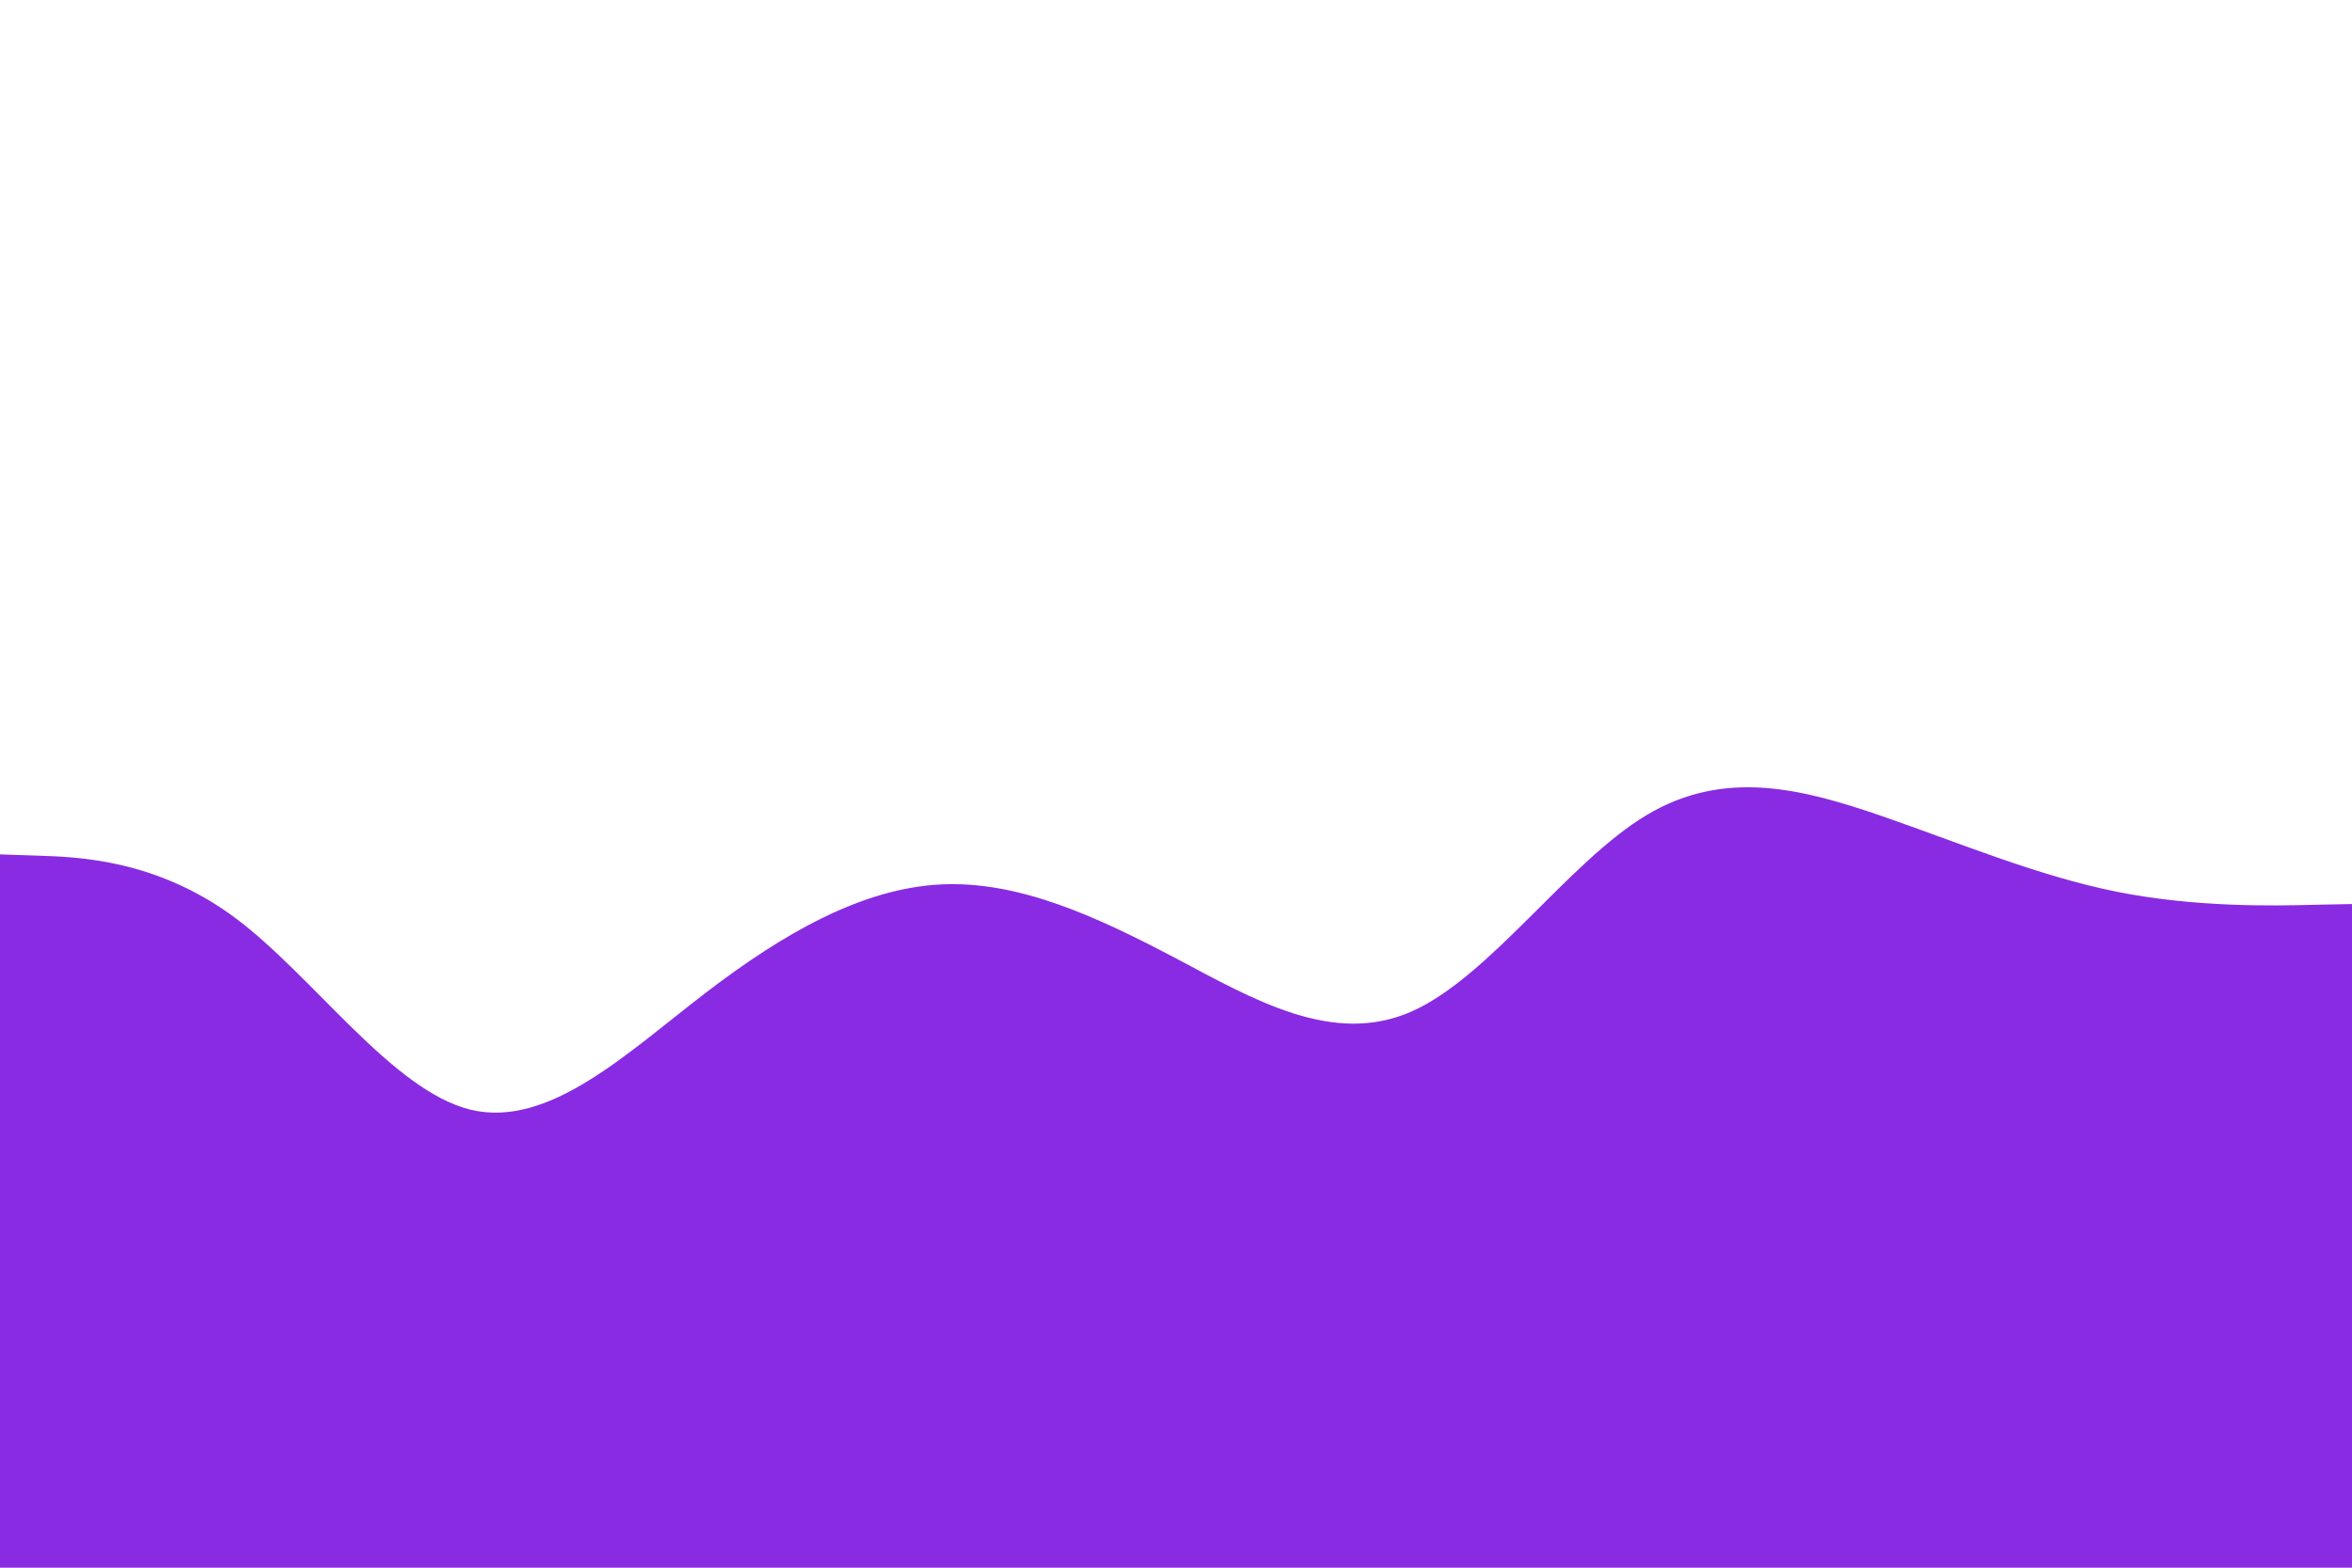<svg id="visual" viewBox="0 0 900 600" width="900" height="600" xmlns="http://www.w3.org/2000/svg" xmlns:xlink="http://www.w3.org/1999/xlink" version="1.1"><rect x="0" y="0" width="900" height="600" fill="#ffffff"></rect><path d="M0 327L15 327.5C30 328 60 329 90 351.3C120 373.7 150 417.3 180 424.7C210 432 240 403 270 380C300 357 330 340 360 338.5C390 337 420 351 450 366.8C480 382.7 510 400.3 540 387.2C570 374 600 330 630 312C660 294 690 302 720 312.3C750 322.7 780 335.3 810 341.3C840 347.3 870 346.7 885 346.3L900 346L900 601L885 601C870 601 840 601 810 601C780 601 750 601 720 601C690 601 660 601 630 601C600 601 570 601 540 601C510 601 480 601 450 601C420 601 390 601 360 601C330 601 300 601 270 601C240 601 210 601 180 601C150 601 120 601 90 601C60 601 30 601 15 601L0 601Z" fill="#892be2" stroke-linecap="round" stroke-linejoin="miter"></path></svg>